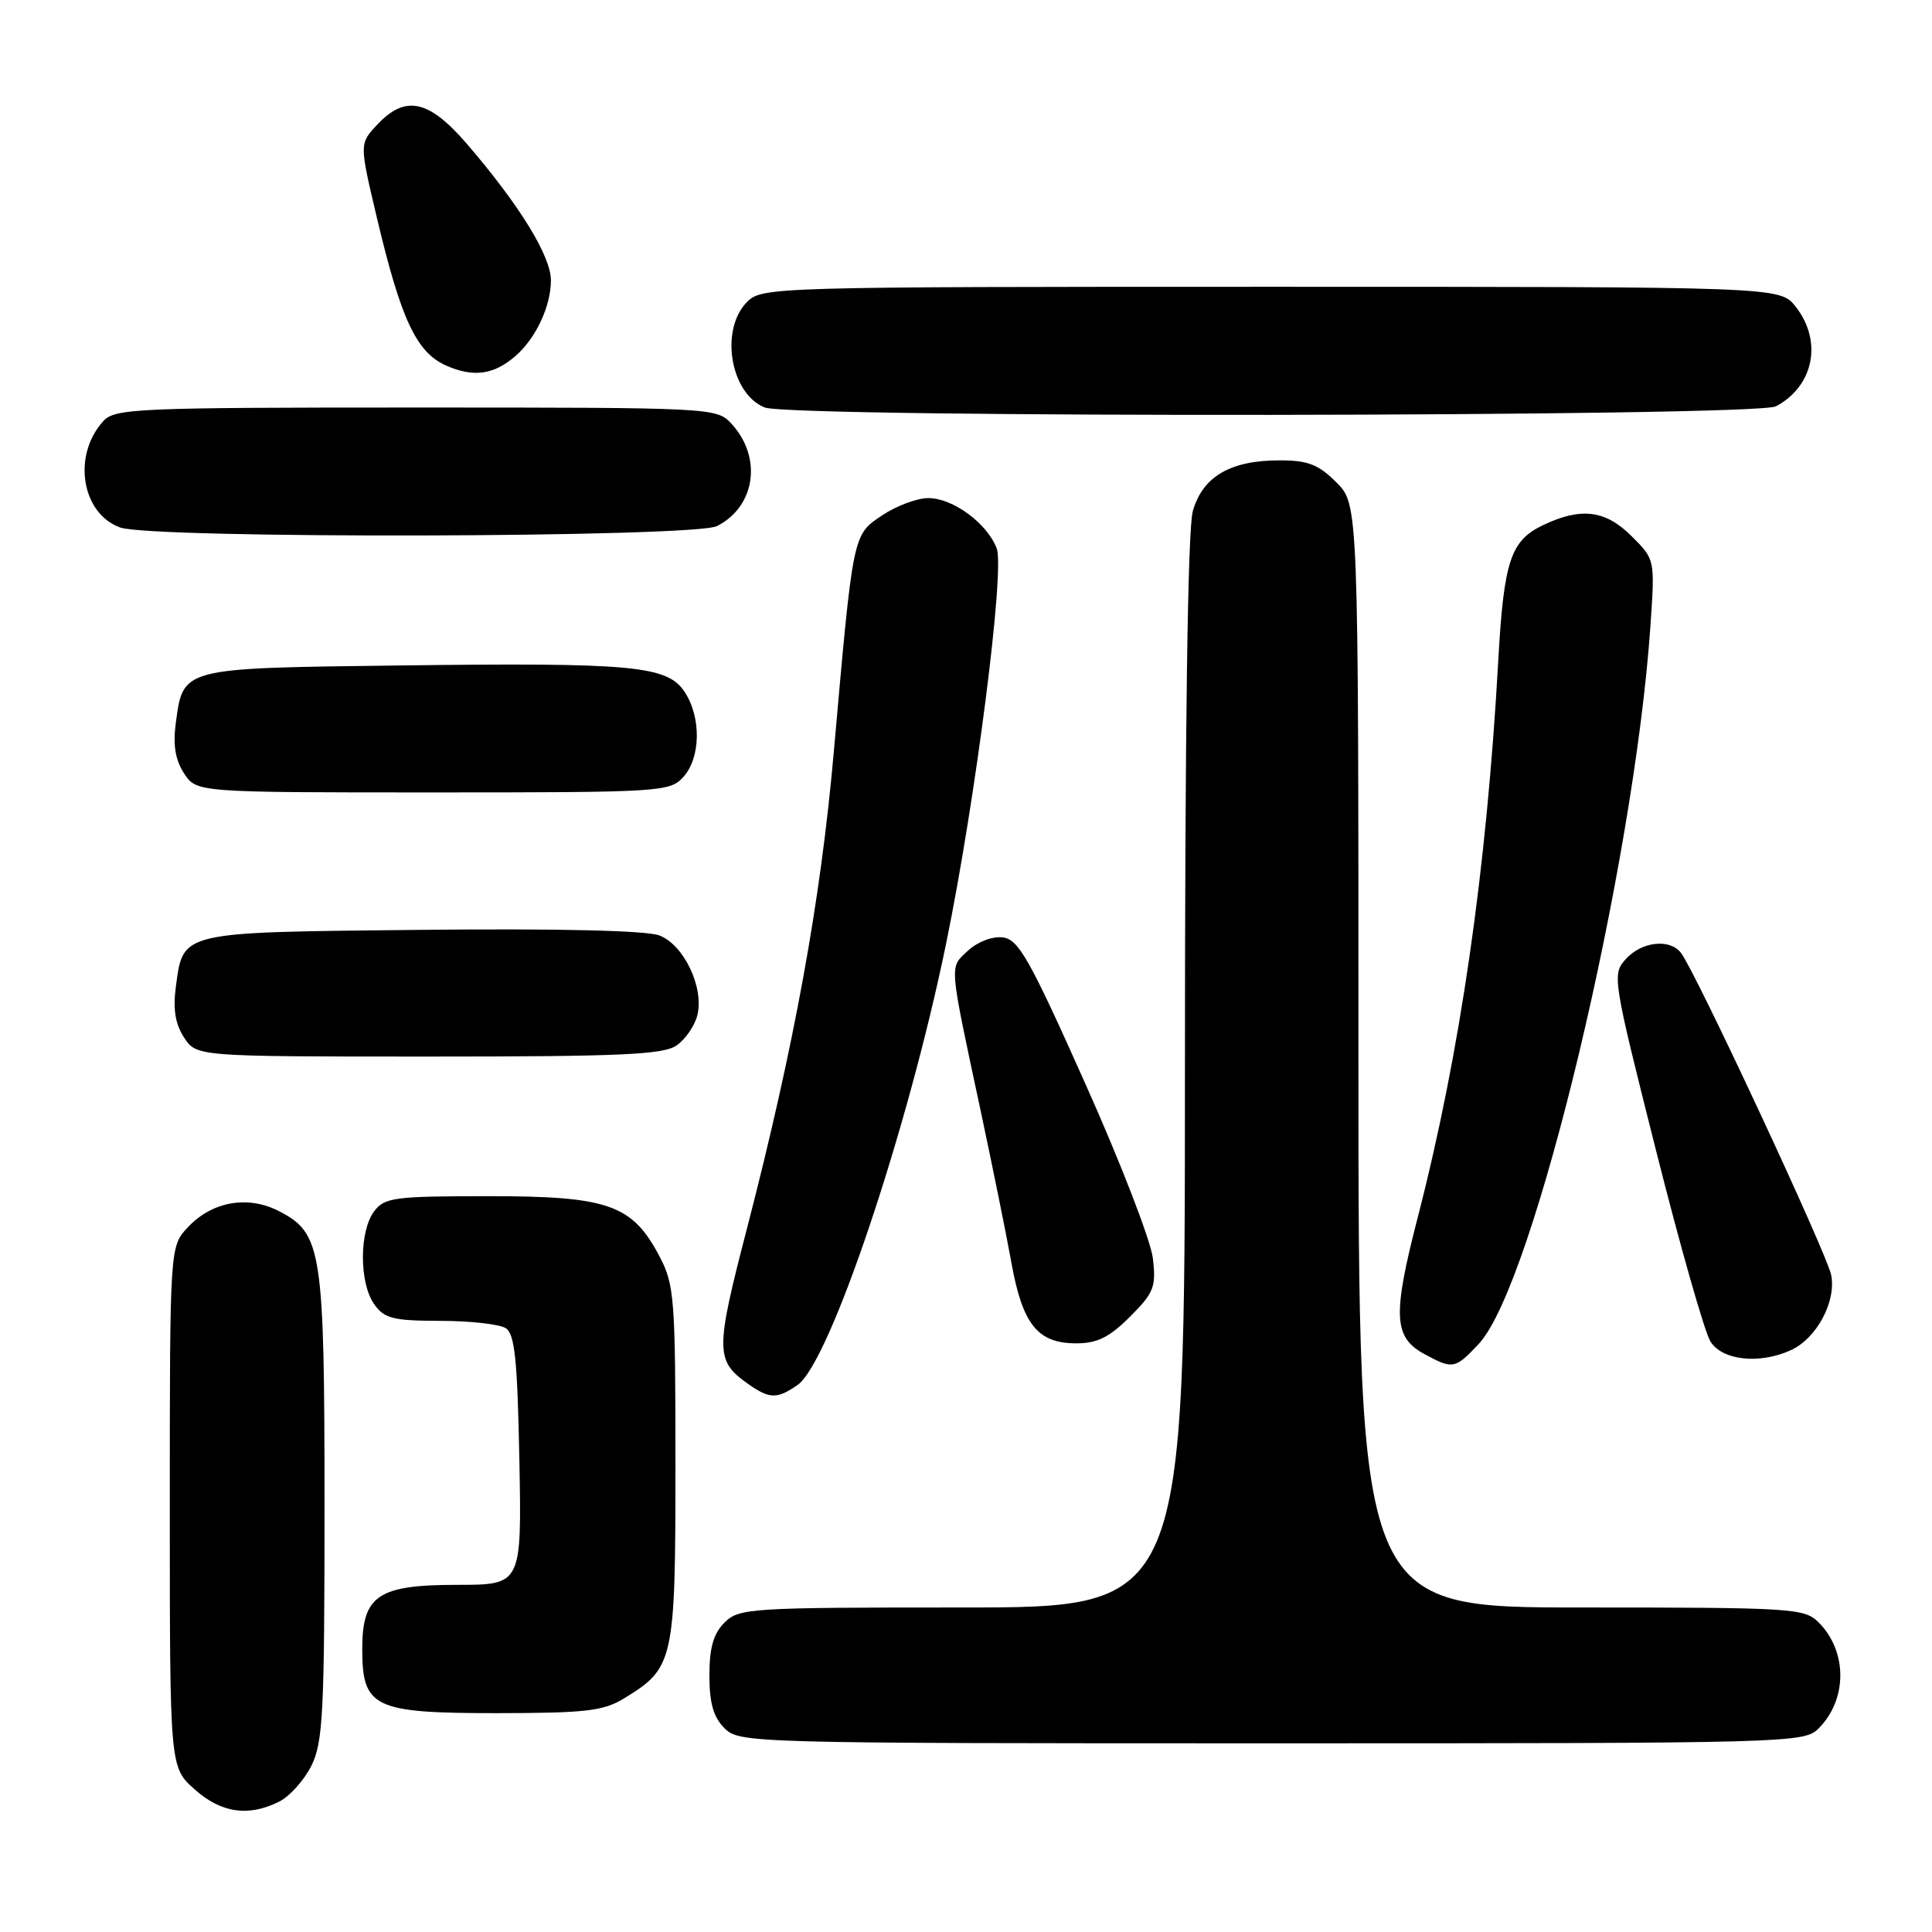 <?xml version="1.0" encoding="UTF-8" standalone="no"?>
<!DOCTYPE svg PUBLIC "-//W3C//DTD SVG 1.1//EN" "http://www.w3.org/Graphics/SVG/1.1/DTD/svg11.dtd" >
<svg xmlns="http://www.w3.org/2000/svg" xmlns:xlink="http://www.w3.org/1999/xlink" version="1.1" viewBox="0 0 256 256">
 <g >
 <path fill="currentColor"
d=" M 37.00 238.72 C 38.38 238.03 40.29 235.90 41.25 233.99 C 42.80 230.89 43.00 227.03 43.00 199.72 C 43.00 165.55 42.67 163.43 36.96 160.48 C 32.86 158.36 28.11 159.19 24.91 162.60 C 22.50 165.16 22.50 165.16 22.50 199.66 C 22.50 234.16 22.50 234.16 25.77 237.08 C 29.30 240.24 32.91 240.77 37.00 238.72 Z  M 240.97 229.03 C 244.81 225.19 244.81 218.81 240.97 214.97 C 239.10 213.10 237.54 213.00 209.50 213.00 C 180.00 213.00 180.00 213.00 180.00 139.92 C 180.00 66.85 180.00 66.85 177.08 63.92 C 174.69 61.53 173.31 61.00 169.53 61.00 C 163.01 61.00 159.33 63.17 158.05 67.75 C 157.38 70.19 157.01 96.31 157.01 142.25 C 157.00 213.00 157.00 213.00 127.50 213.00 C 99.33 213.00 97.91 213.09 96.00 215.00 C 94.53 216.47 94.00 218.33 94.00 222.00 C 94.00 225.67 94.53 227.53 96.00 229.00 C 97.96 230.96 99.33 231.00 168.50 231.00 C 237.36 231.00 239.05 230.95 240.97 229.03 Z  M 82.70 225.04 C 89.31 221.01 89.50 220.15 89.50 194.04 C 89.50 172.07 89.36 170.23 87.40 166.50 C 83.79 159.62 80.64 158.50 64.79 158.50 C 52.26 158.50 50.96 158.67 49.58 160.50 C 47.60 163.12 47.59 169.96 49.56 172.78 C 50.92 174.72 52.02 175.00 58.31 175.02 C 62.26 175.02 66.17 175.46 67.00 175.98 C 68.21 176.74 68.56 180.09 68.82 193.46 C 69.13 210.00 69.13 210.00 60.57 210.00 C 50.08 210.00 48.00 211.41 48.00 218.50 C 48.00 226.27 49.52 227.00 65.75 227.00 C 77.61 226.99 79.94 226.73 82.70 225.04 Z  M 105.70 183.50 C 109.95 180.52 120.28 149.80 125.37 125.00 C 129.27 106.00 133.16 75.56 132.07 72.67 C 130.80 69.34 126.27 66.00 123.01 66.00 C 121.52 66.00 118.77 67.03 116.90 68.28 C 112.97 70.92 113.06 70.48 110.47 99.78 C 108.72 119.52 105.23 138.63 98.97 162.81 C 94.75 179.08 94.76 180.32 99.23 183.45 C 101.99 185.38 103.00 185.39 105.70 183.50 Z  M 195.96 178.05 C 203.27 170.22 216.52 114.72 218.70 82.82 C 219.29 74.13 219.29 74.13 216.22 71.07 C 212.75 67.59 209.52 67.18 204.49 69.57 C 200.16 71.63 199.27 74.30 198.53 87.50 C 196.97 115.41 193.50 139.43 187.86 161.30 C 184.50 174.32 184.64 177.20 188.76 179.43 C 192.51 181.47 192.82 181.41 195.96 178.05 Z  M 237.29 178.91 C 240.71 177.36 243.34 172.45 242.64 168.94 C 242.07 166.08 224.62 128.66 222.73 126.25 C 221.24 124.34 217.53 124.76 215.44 127.07 C 213.60 129.10 213.66 129.55 219.40 152.32 C 222.61 165.07 225.87 176.51 226.64 177.75 C 228.21 180.27 233.14 180.80 237.29 178.91 Z  M 149.73 174.47 C 152.90 171.30 153.21 170.53 152.76 166.72 C 152.49 164.40 148.45 153.95 143.77 143.50 C 136.41 127.03 134.96 124.46 132.87 124.21 C 131.50 124.04 129.53 124.79 128.26 125.97 C 125.77 128.30 125.68 127.25 130.01 147.50 C 131.53 154.65 133.35 163.60 134.03 167.39 C 135.50 175.51 137.51 178.00 142.60 178.00 C 145.39 178.00 147.00 177.20 149.73 174.47 Z  M 89.66 138.52 C 90.82 137.71 92.06 135.91 92.40 134.53 C 93.32 130.87 90.62 125.19 87.37 123.95 C 85.65 123.30 74.03 123.02 55.86 123.21 C 23.56 123.54 24.30 123.36 23.29 130.84 C 22.91 133.74 23.23 135.70 24.39 137.48 C 26.05 140.00 26.05 140.00 56.80 140.00 C 82.30 140.00 87.91 139.75 89.66 138.52 Z  M 90.55 102.95 C 92.85 100.40 92.94 95.08 90.73 91.70 C 88.43 88.20 83.98 87.78 52.78 88.18 C 23.91 88.54 24.29 88.44 23.29 95.84 C 22.91 98.74 23.23 100.70 24.39 102.48 C 26.05 105.00 26.05 105.00 57.37 105.00 C 87.67 105.00 88.75 104.93 90.55 102.95 Z  M 95.00 69.71 C 100.13 67.11 101.04 60.56 96.88 56.10 C 94.95 54.03 94.26 54.00 55.12 54.00 C 17.93 54.00 15.20 54.12 13.67 55.82 C 9.57 60.35 10.78 68.01 15.90 69.89 C 20.06 71.42 91.95 71.25 95.00 69.71 Z  M 235.32 53.84 C 240.35 51.16 241.53 45.21 237.93 40.63 C 235.85 38.00 235.85 38.00 168.43 38.00 C 102.33 38.00 100.96 38.04 99.00 40.00 C 95.35 43.65 96.75 52.15 101.32 53.99 C 104.80 55.40 232.67 55.25 235.32 53.84 Z  M 68.35 47.13 C 71.03 44.78 73.00 40.55 73.00 37.15 C 73.00 33.93 68.82 27.14 61.86 19.06 C 56.81 13.20 53.72 12.54 49.98 16.52 C 47.62 19.04 47.62 19.04 49.92 28.77 C 53.15 42.42 55.19 46.75 59.21 48.48 C 62.81 50.04 65.50 49.64 68.35 47.13 Z "/>
</g>
</svg>